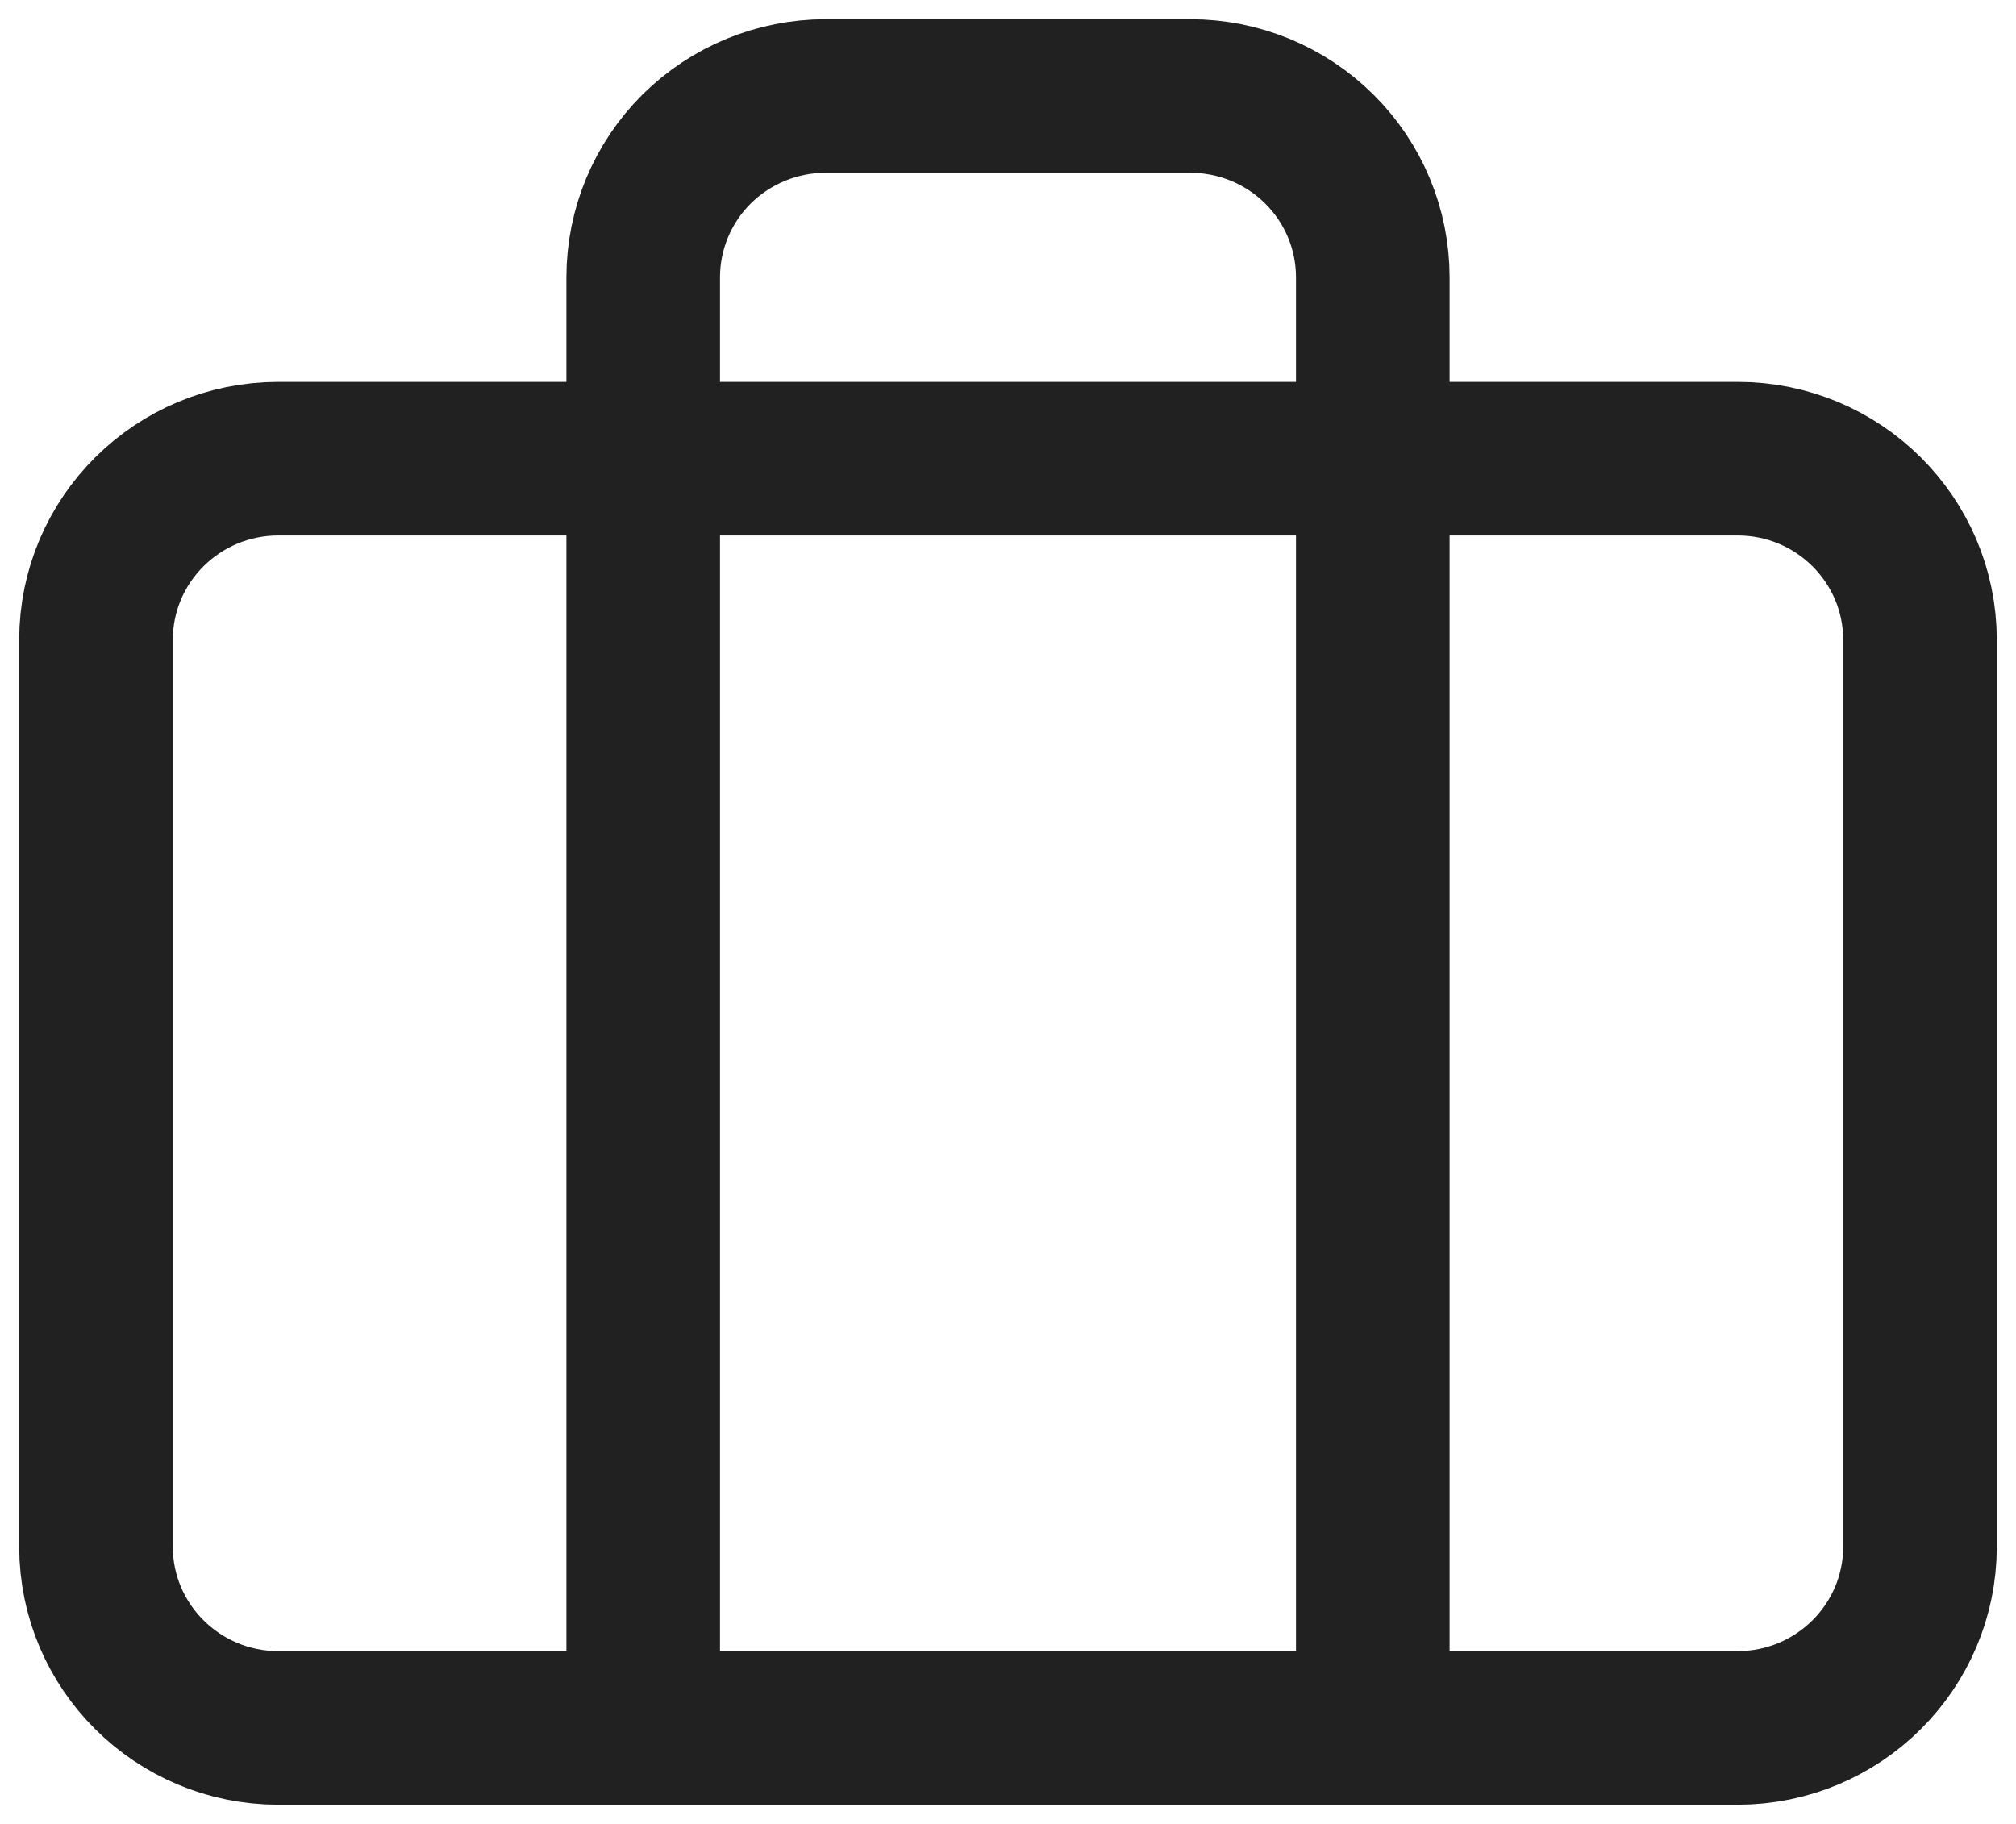 <svg width="21" height="19" viewBox="0 0 21 19" fill="none" xmlns="http://www.w3.org/2000/svg">
<path d="M14.3 18V2.889C14.3 2.388 14.1 1.907 13.743 1.553C13.387 1.199 12.904 1 12.4 1H8.6C8.096 1 7.613 1.199 7.256 1.553C6.9 1.907 6.7 2.388 6.7 2.889V18M2.9 4.778H18.1C19.149 4.778 20 5.623 20 6.667V16.111C20 17.154 19.149 18 18.1 18H2.9C1.851 18 1 17.154 1 16.111V6.667C1 5.623 1.851 4.778 2.9 4.778Z" stroke="#212121" stroke-width="1.6" stroke-linecap="round" stroke-linejoin="round"/>
</svg>
